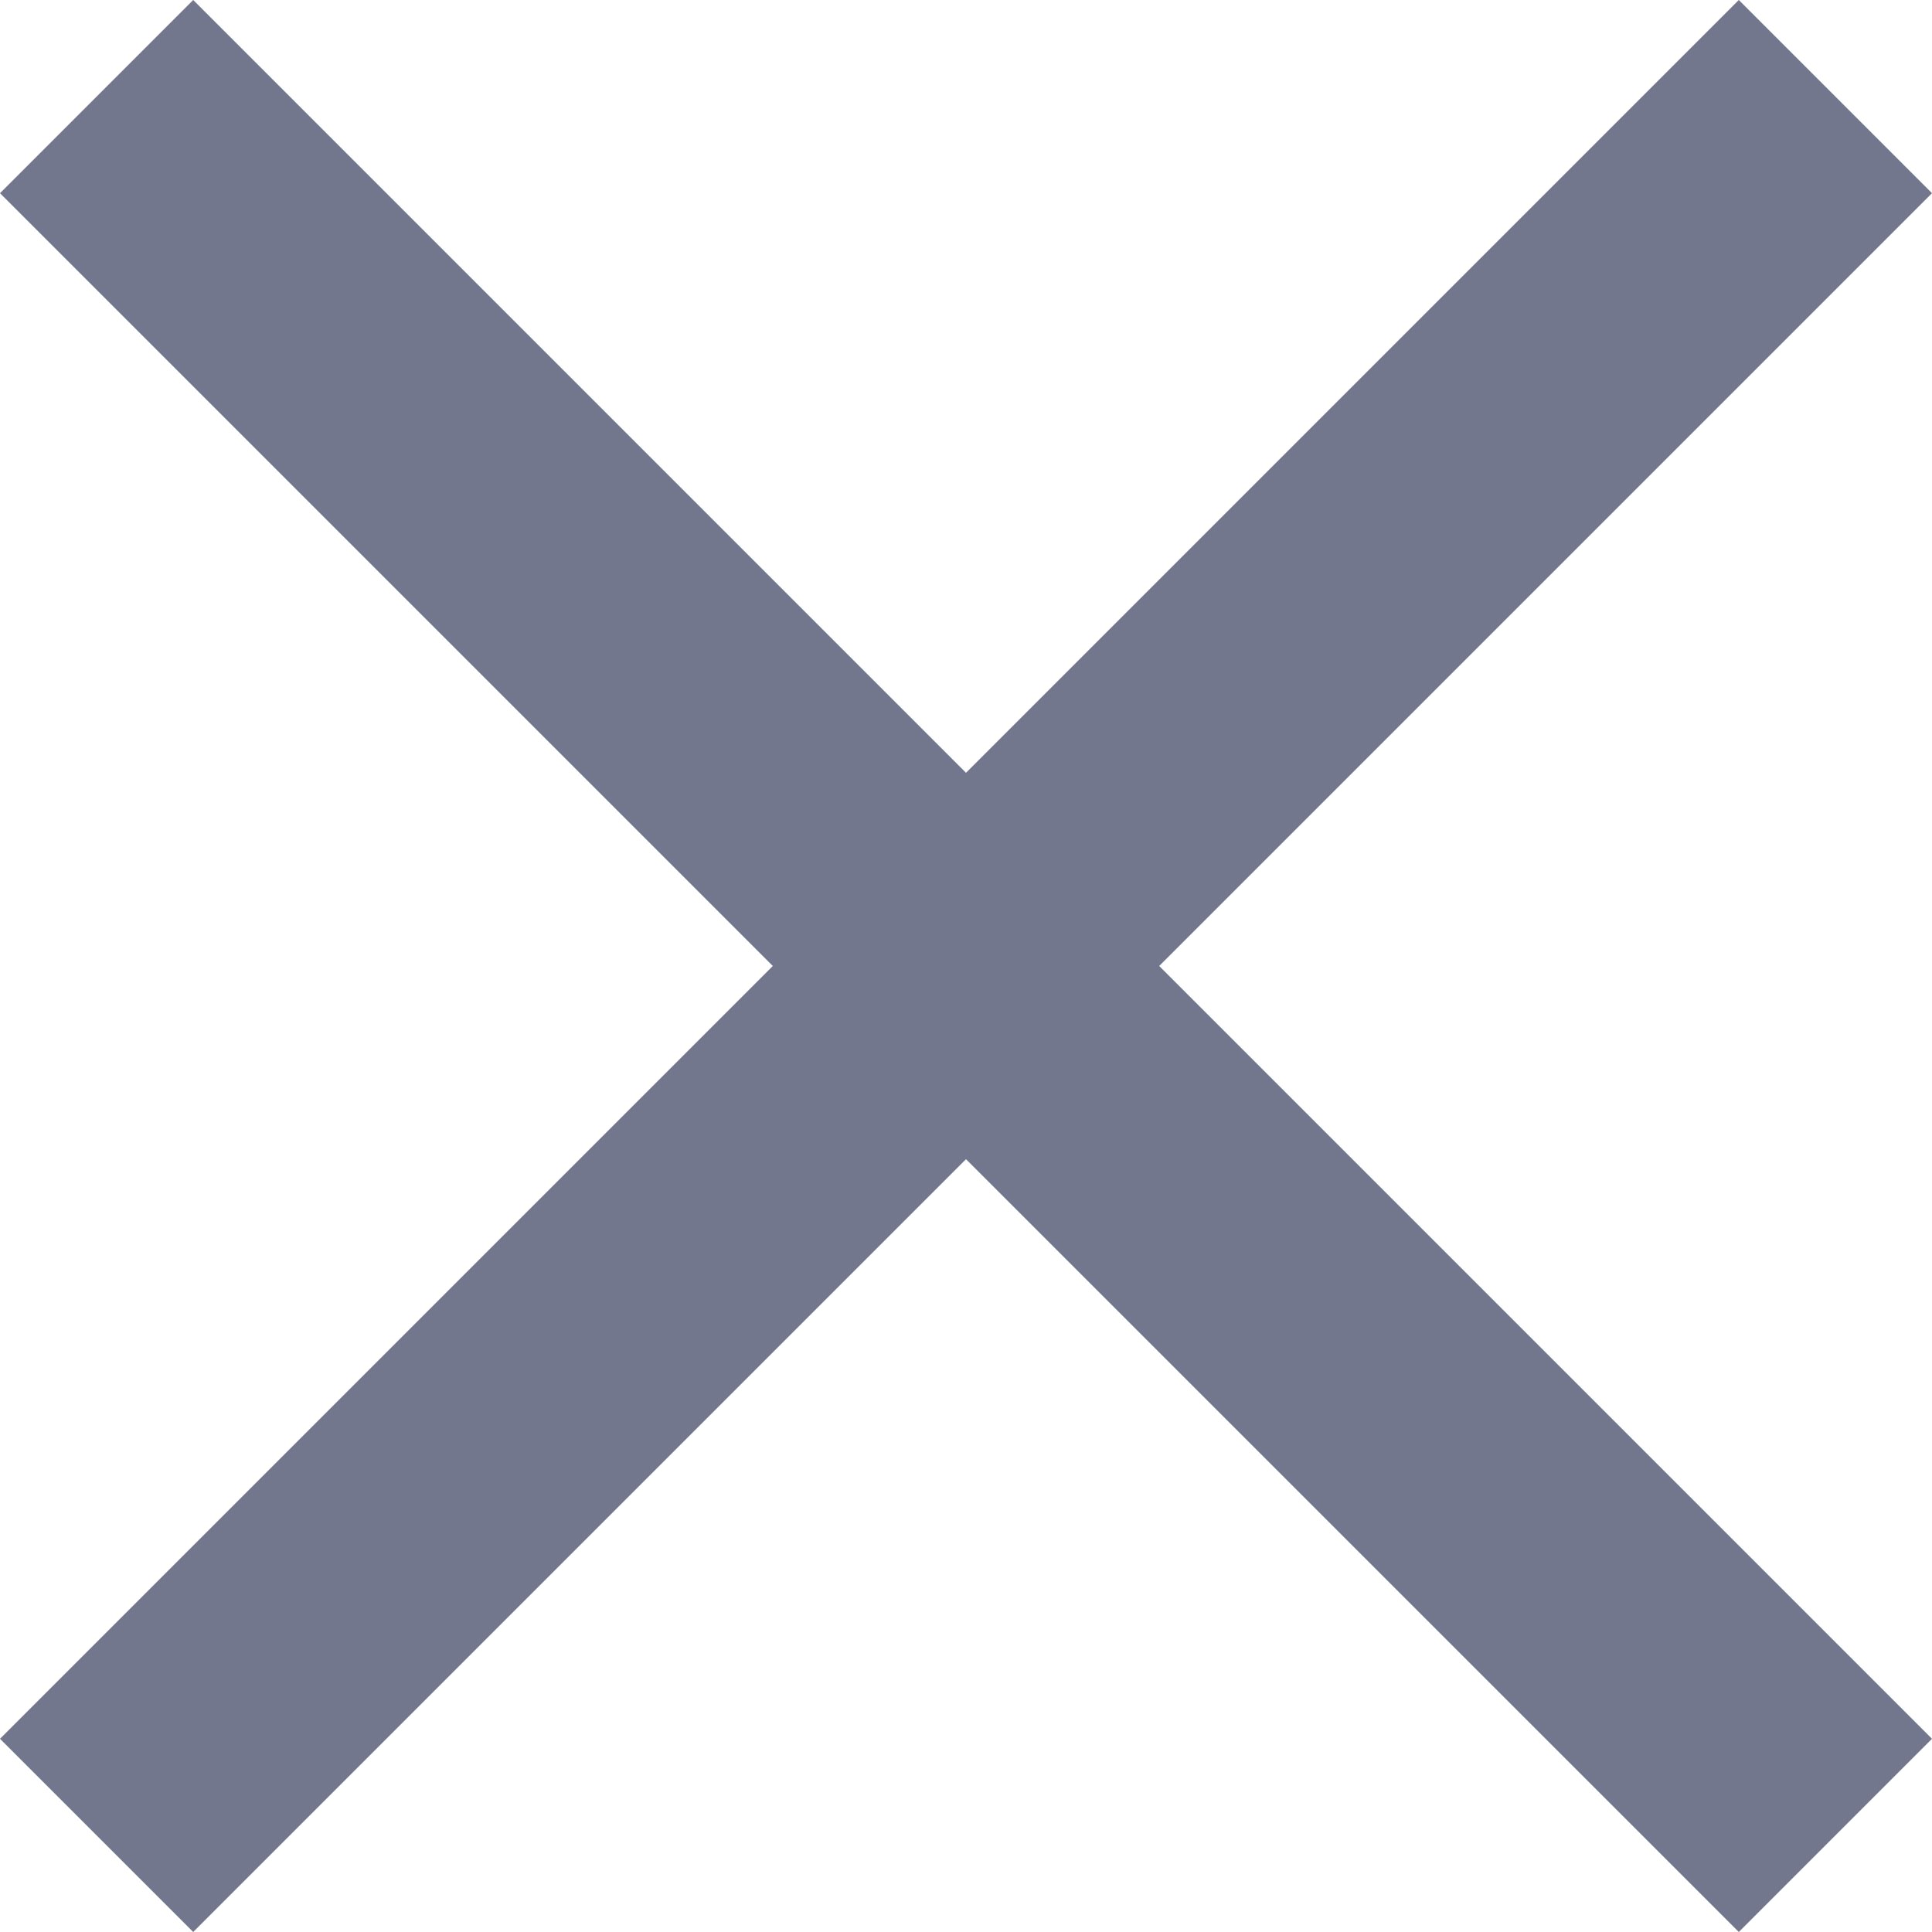 <svg width="17" height="17" viewBox="0 0 17 17" fill="none" xmlns="http://www.w3.org/2000/svg">
<path d="M17 1.7L15.3 0L8.5 6.8L1.7 0L0 1.7L6.8 8.5L0 15.3L1.7 17L8.5 10.2L15.3 17L17 15.3L10.2 8.5L17 1.7Z" fill="#72778D"/>
</svg>
